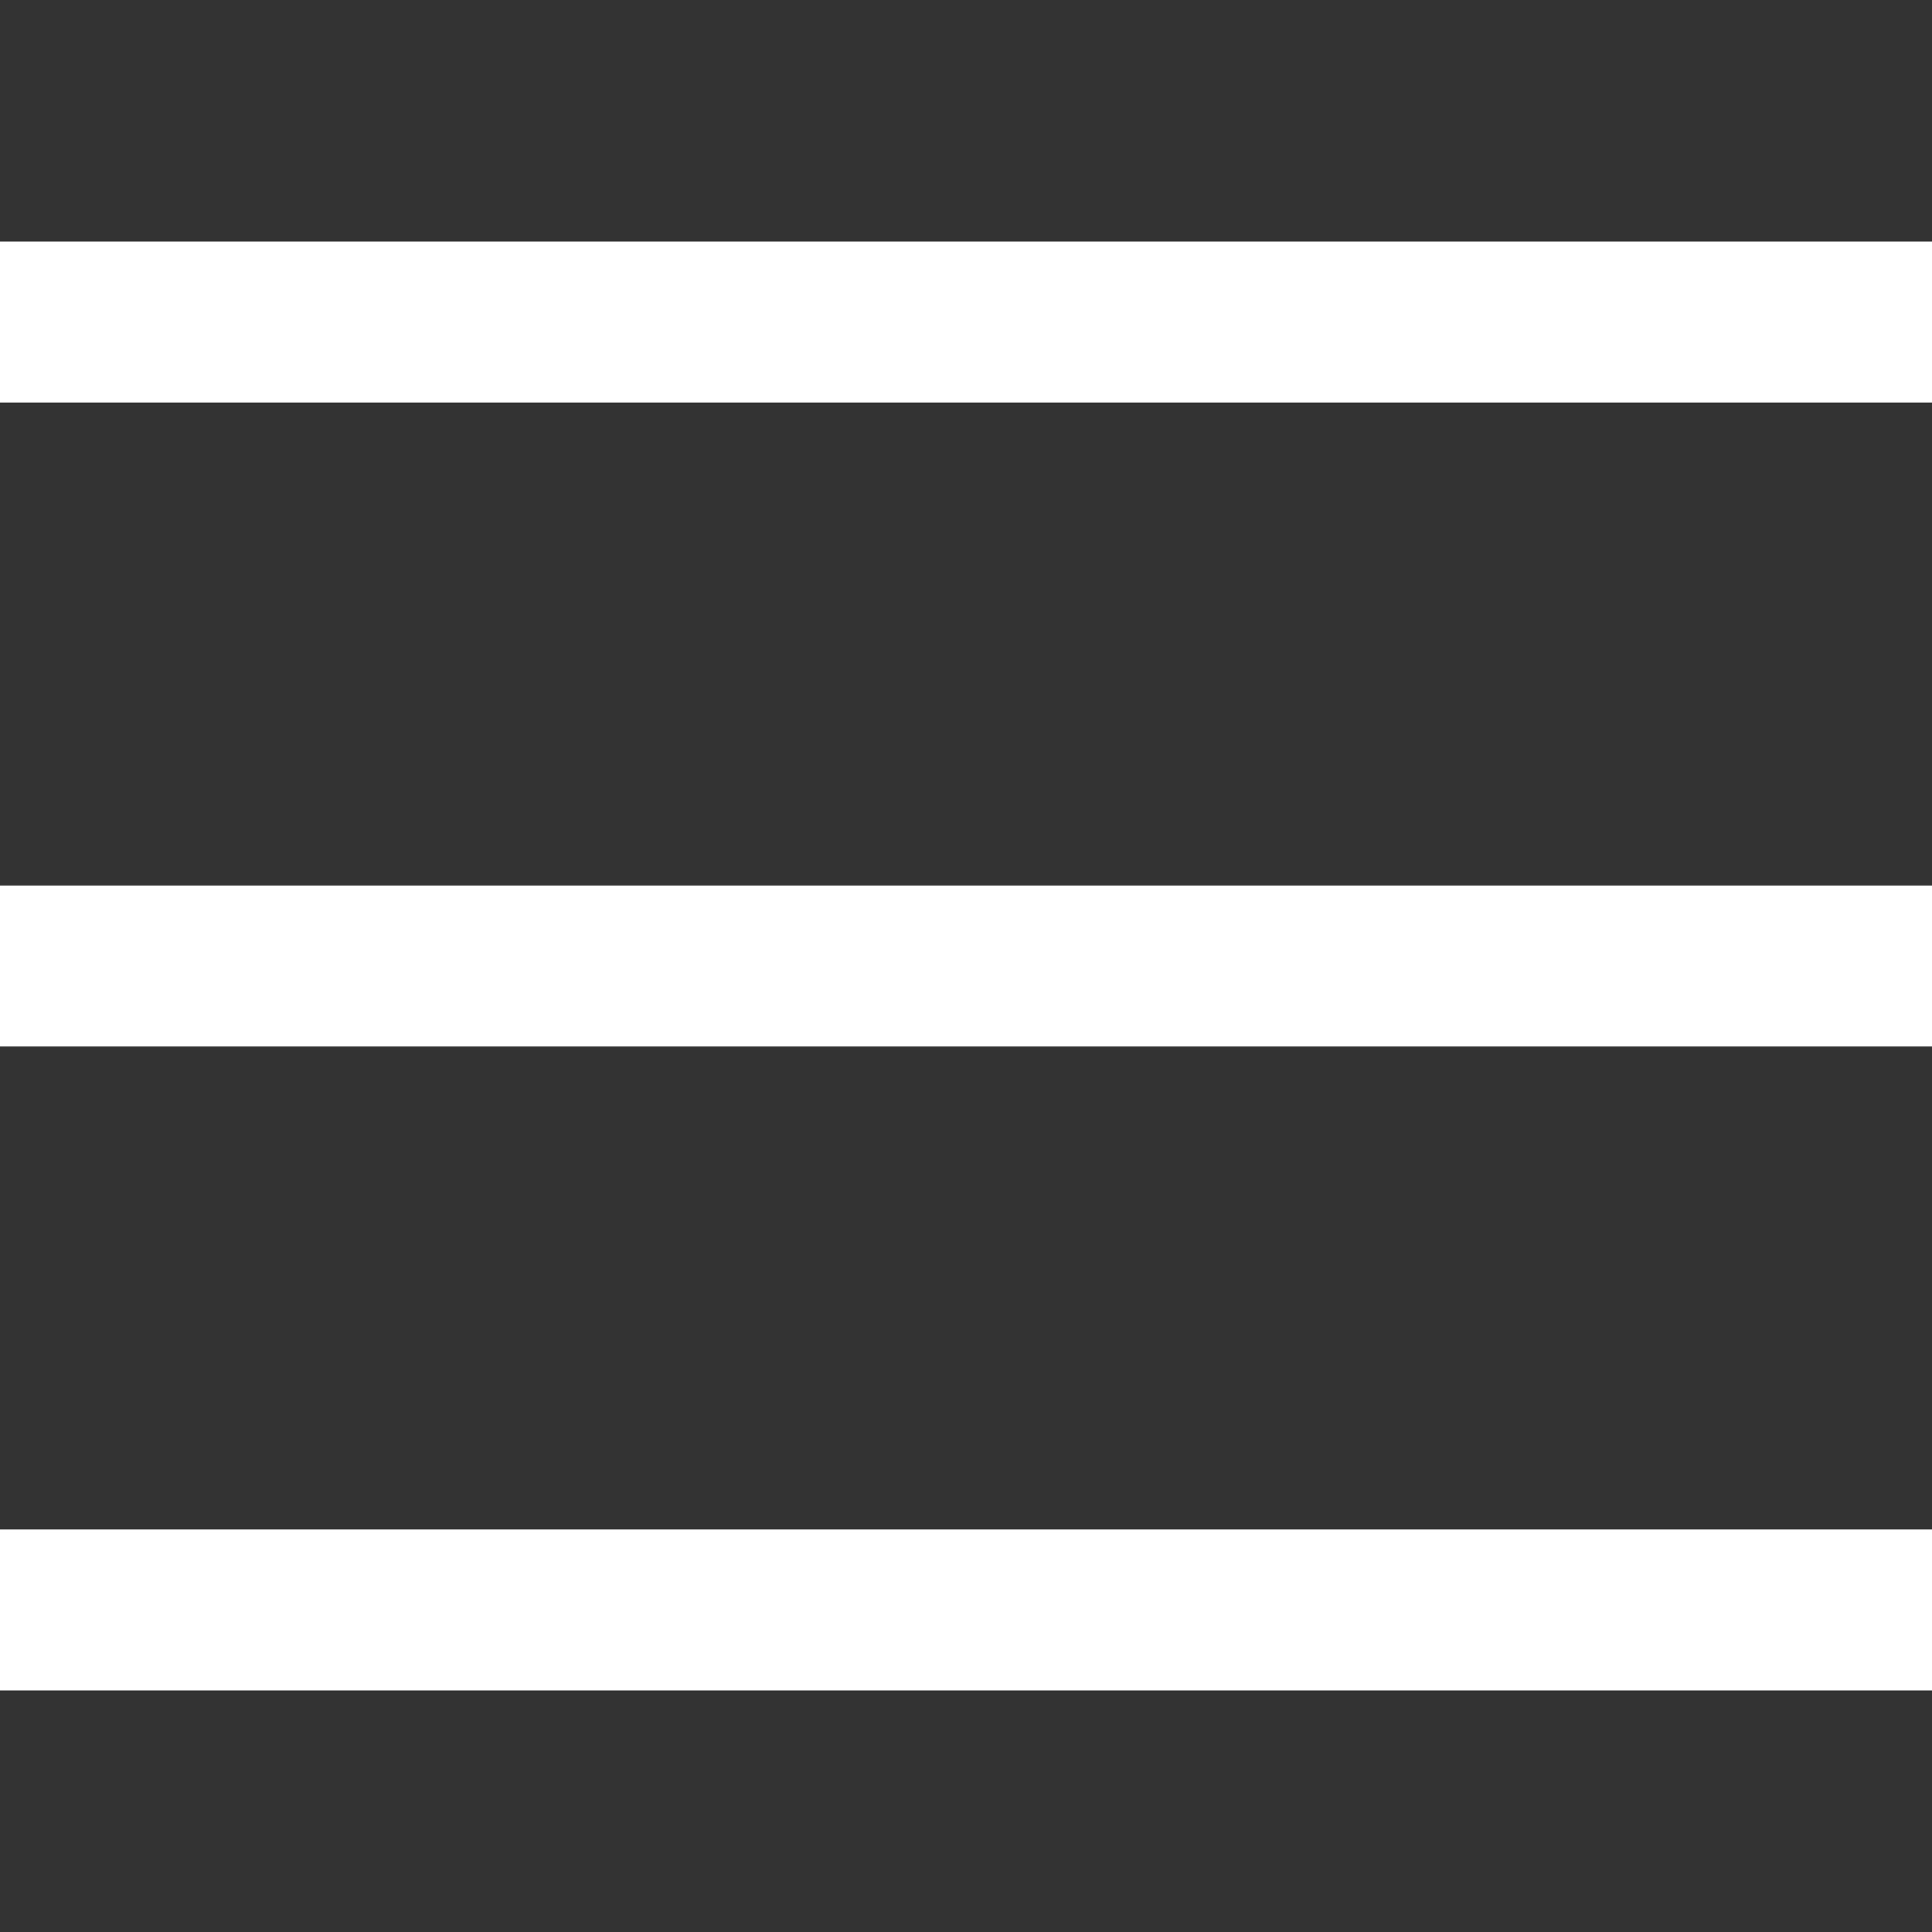 <svg width="28" height="28" viewBox="0 0 28 28" fill="none" xmlns="http://www.w3.org/2000/svg">
<rect x="0" y="0" width="28" height="28" fill="#333333" stroke="none"/>
<line y1="4.667" x2="28" y2="4.667" stroke="white" stroke-width="2.333"/>
<line y1="14" x2="28" y2="14" stroke="white" stroke-width="2.333"/>
<line y1="23.333" x2="28" y2="23.333" stroke="white" stroke-width="2.333"/>
</svg>
